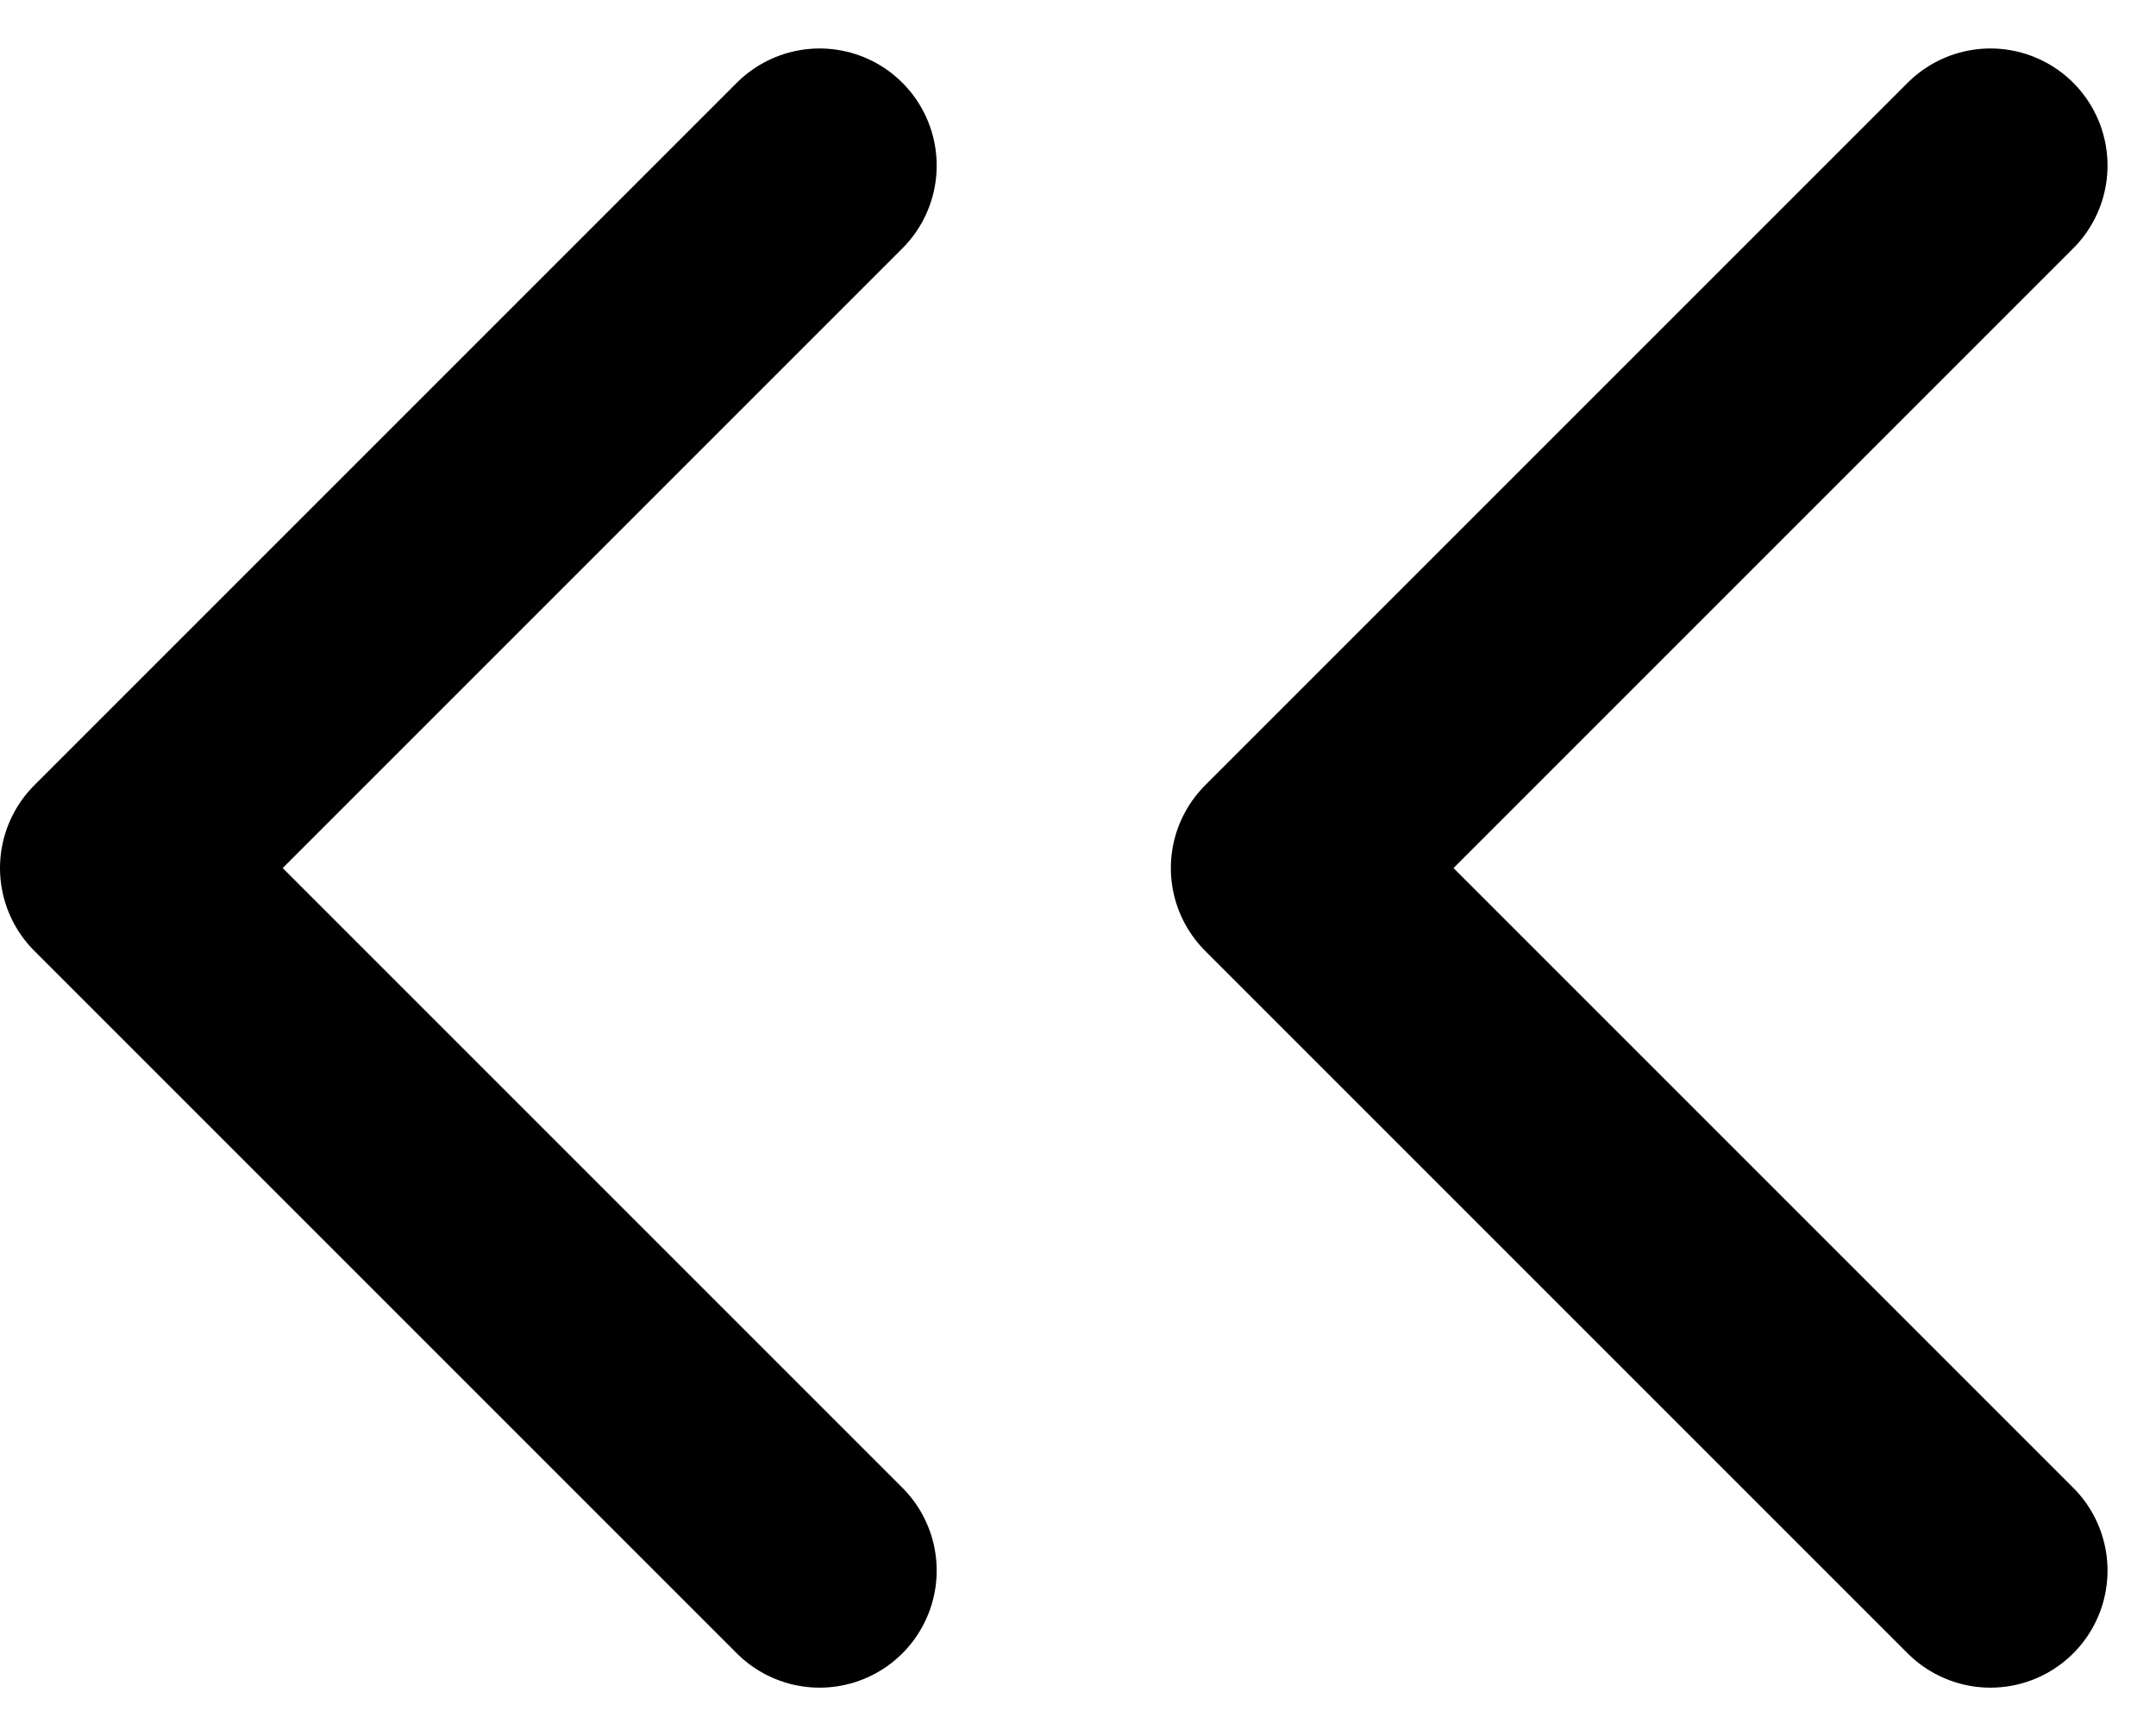 <svg height="14.828" viewBox="0 0 18.414 14.828" width="18.414" xmlns="http://www.w3.org/2000/svg"><g fill="none" stroke="#000" stroke-linecap="round" stroke-linejoin="round" stroke-width="2"><path d="m9 18 6-6-6-6" transform="matrix(-1 0 0 -1 16 19.414)"/><path d="m9 18 6-6-6-6" transform="matrix(-1 0 0 -1 26 19.414)"/></g></svg>
